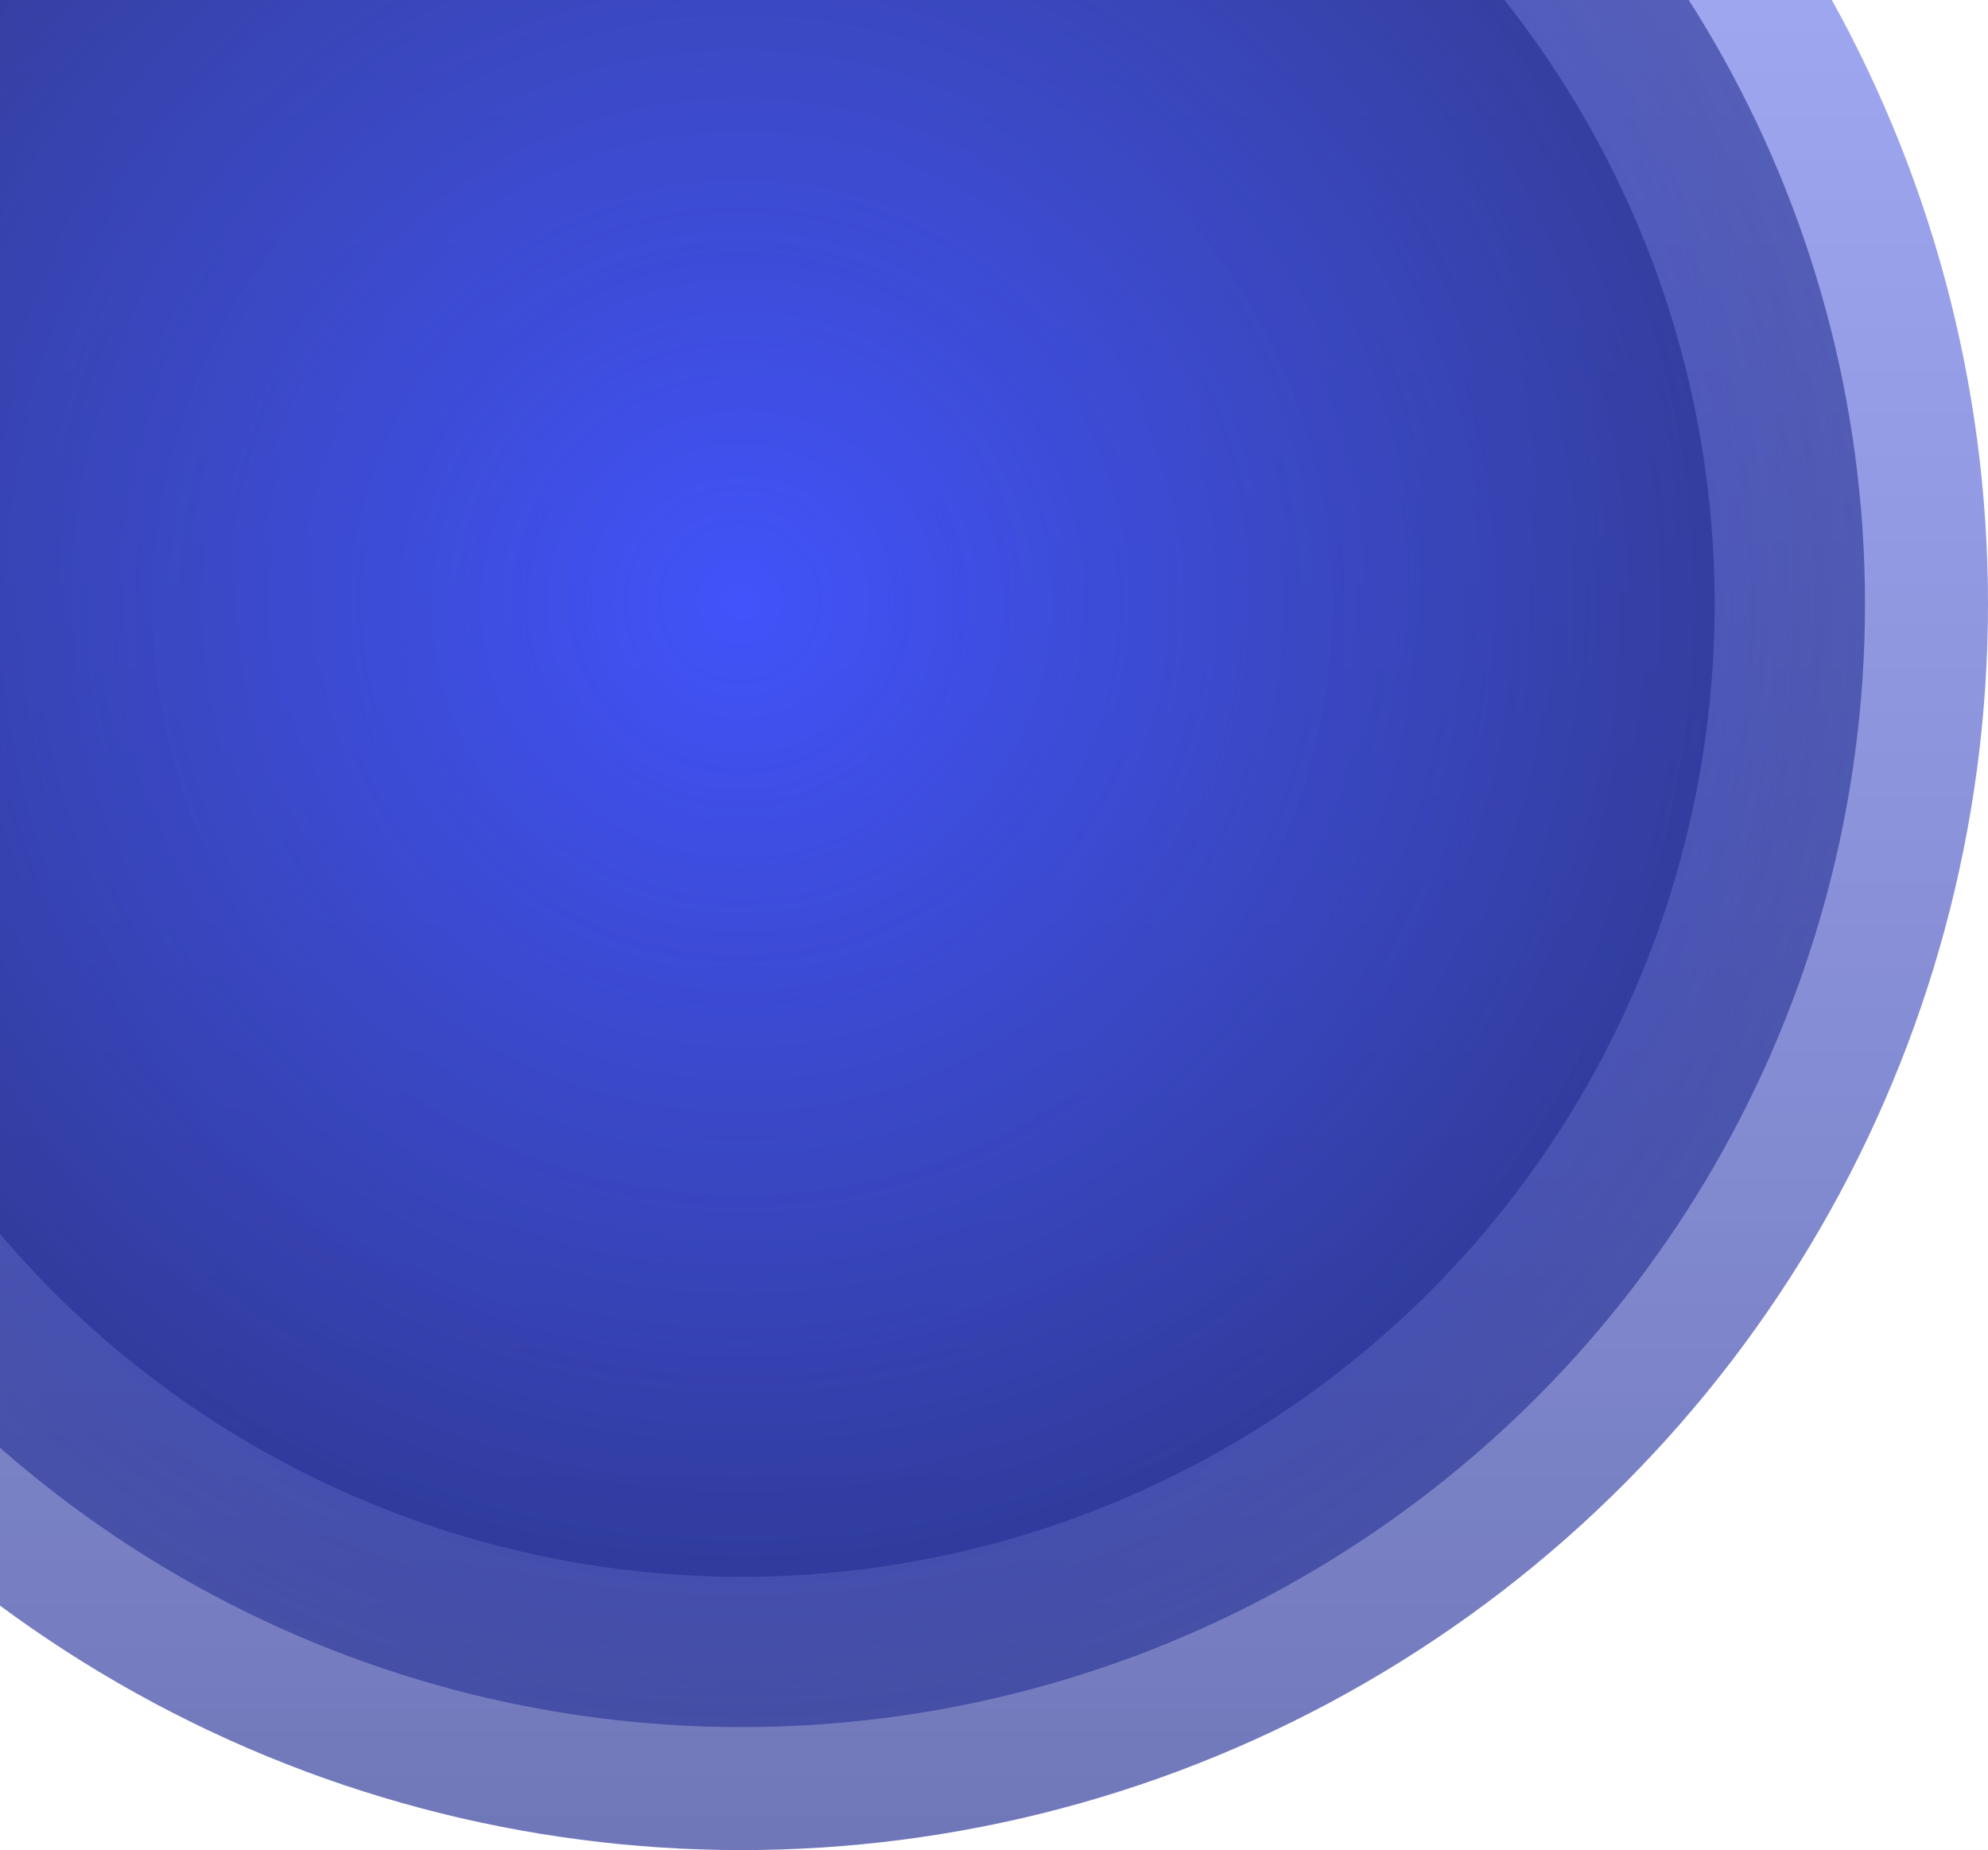 <svg width="752" height="700" viewBox="0 0 752 700" fill="none" xmlns="http://www.w3.org/2000/svg">
<circle cx="280.5" cy="228.5" r="471.5" fill="url(#paint0_linear_17_61)"/>
<circle cx="280.5" cy="228.5" r="424.97" fill="url(#paint1_radial_17_61)"/>
<circle cx="280.5" cy="228.5" r="368.101" fill="url(#paint2_radial_17_61)"/>
<defs>
<linearGradient id="paint0_linear_17_61" x1="280.5" y1="-243" x2="280.5" y2="700" gradientUnits="userSpaceOnUse">
<stop stop-color="#4153FA" stop-opacity="0.43"/>
<stop offset="1" stop-color="#263194" stop-opacity="0.66"/>
</linearGradient>
<radialGradient id="paint1_radial_17_61" cx="0" cy="0" r="1" gradientUnits="userSpaceOnUse" gradientTransform="translate(280.5 228.5) rotate(90) scale(424.97)">
<stop stop-color="#4153FA"/>
<stop offset="1" stop-color="#263194" stop-opacity="0.6"/>
</radialGradient>
<radialGradient id="paint2_radial_17_61" cx="0" cy="0" r="1" gradientUnits="userSpaceOnUse" gradientTransform="translate(280.5 228.5) rotate(90) scale(368.101)">
<stop stop-color="#4153FA" stop-opacity="0.43"/>
<stop offset="1" stop-color="#263194" stop-opacity="0.66"/>
</radialGradient>
</defs>
</svg>
